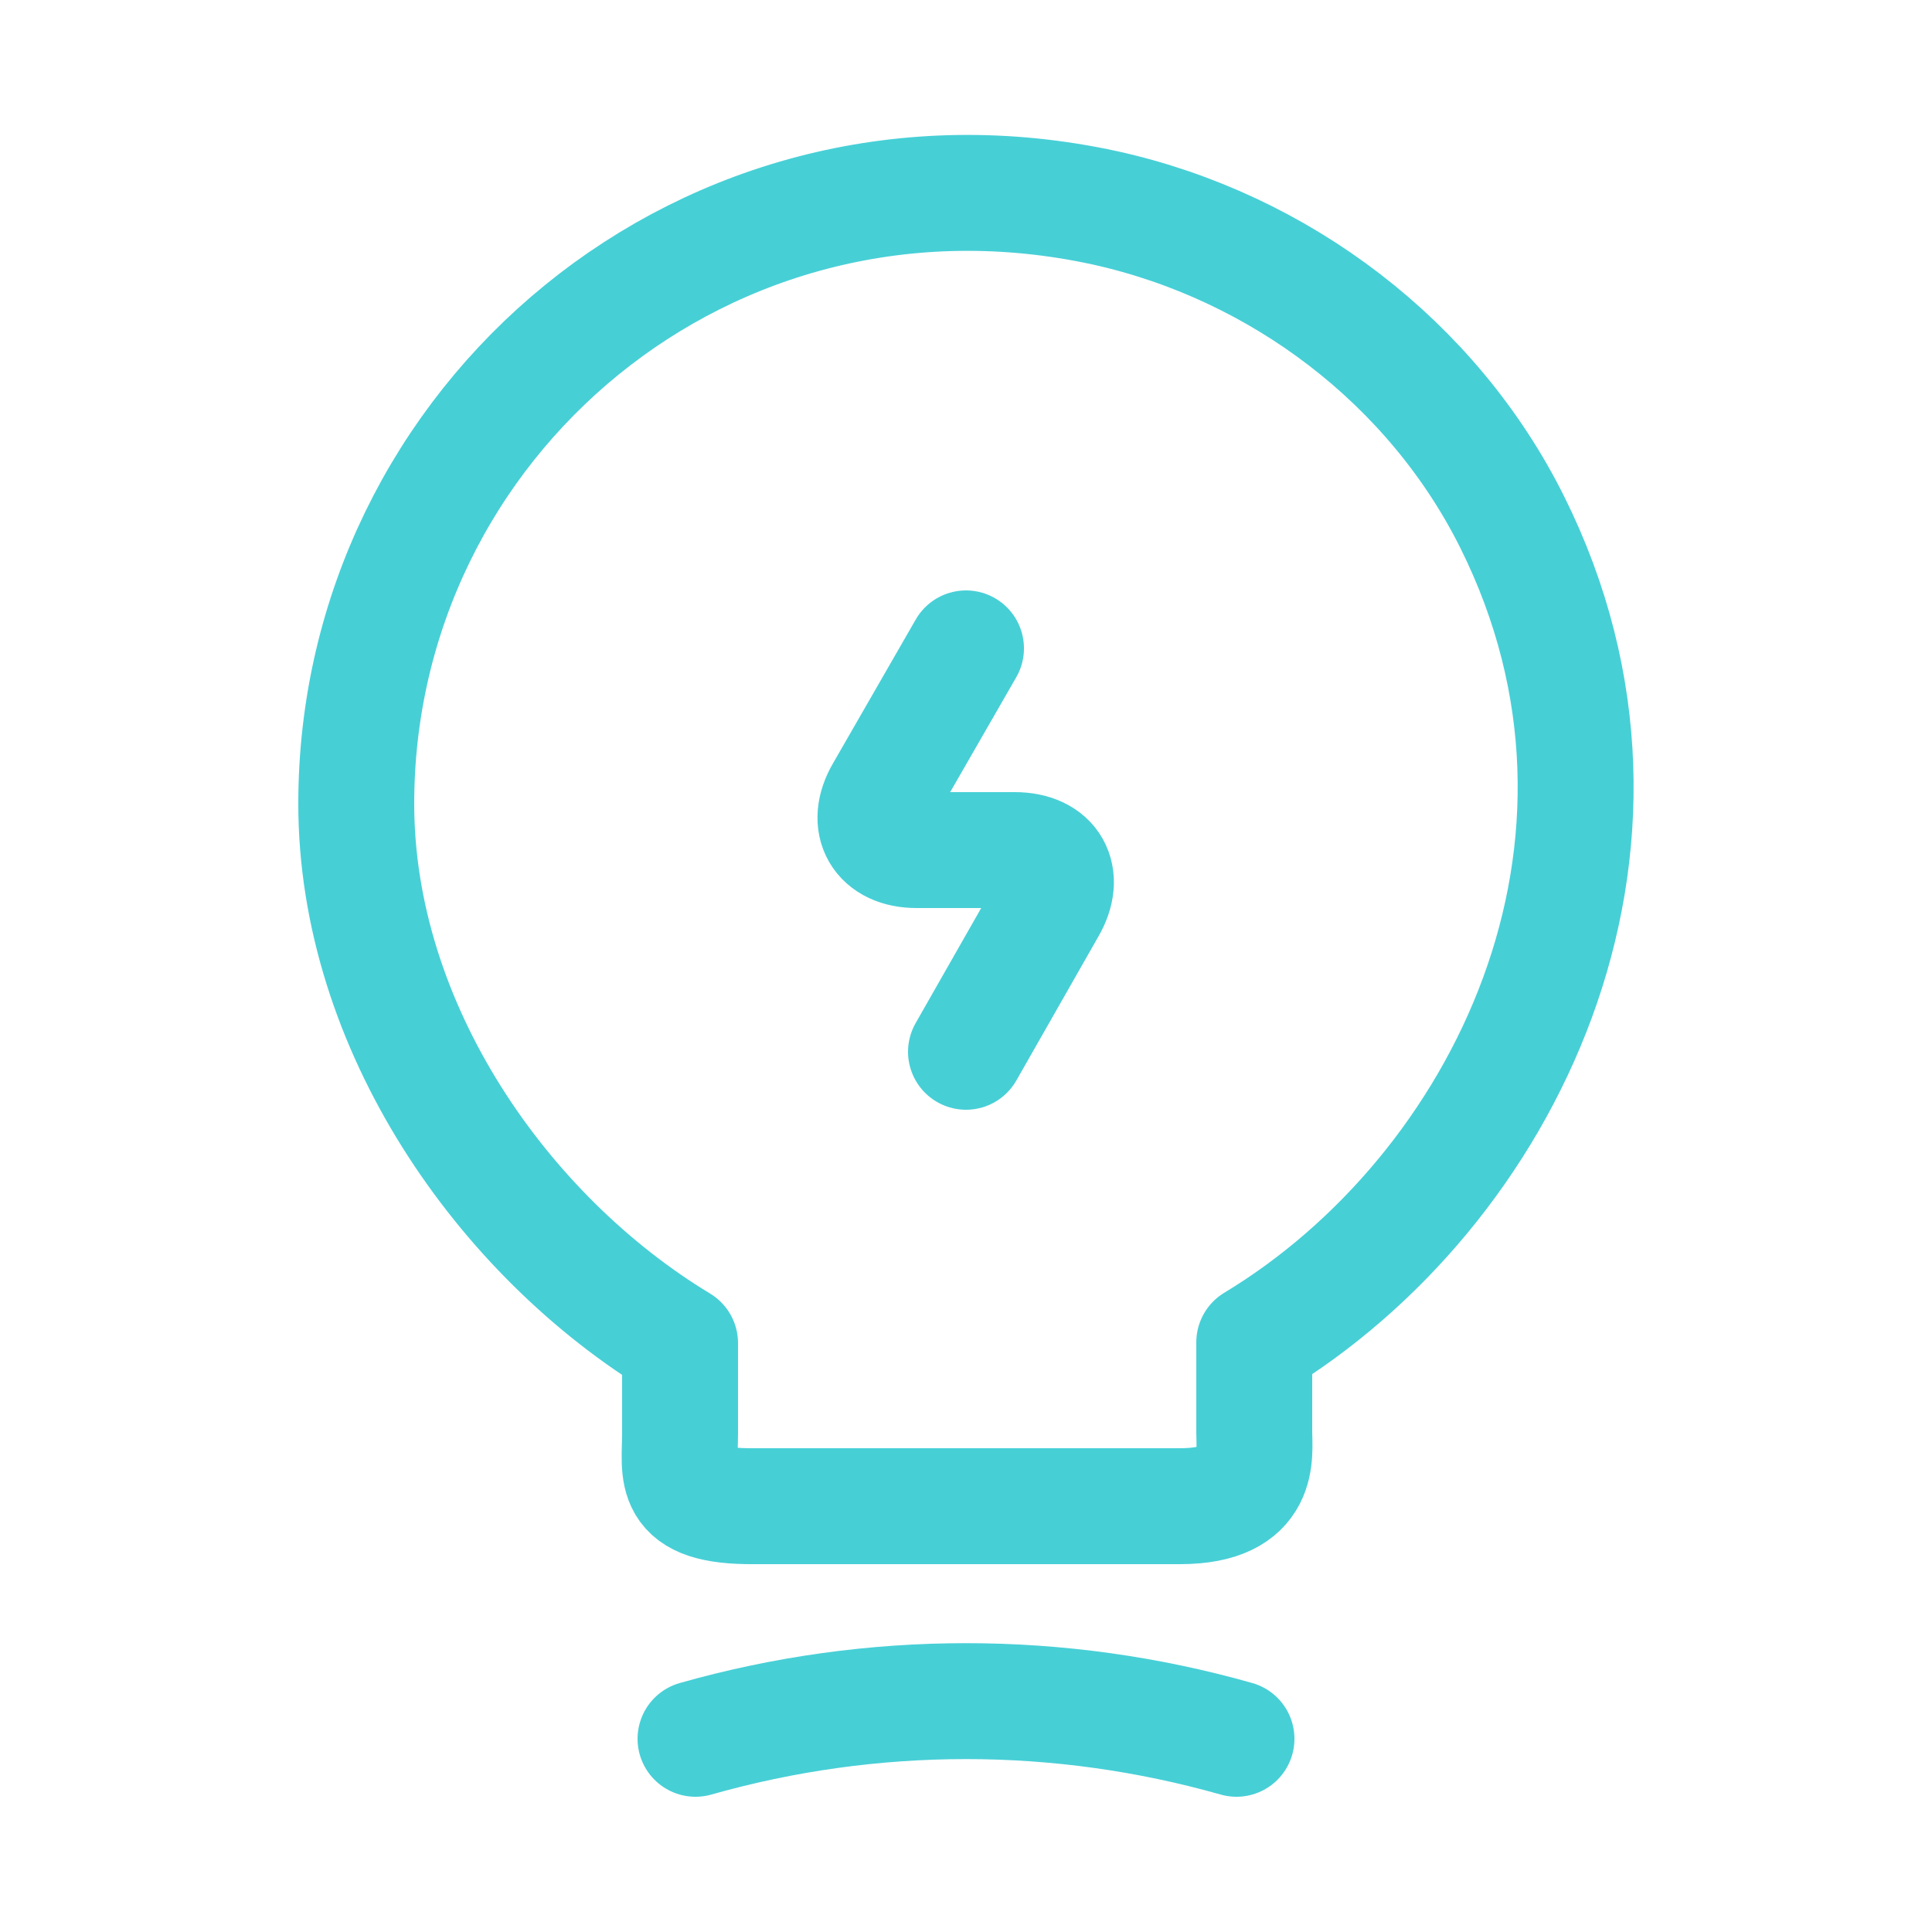 <svg width="25" height="25" viewBox="0 0 25 25" fill="none" xmlns="http://www.w3.org/2000/svg">
<path d="M12.5 8.39L11.43 10.25C11.19 10.66 11.39 11 11.86 11H13.13C13.61 11 13.8 11.34 13.56 11.75L12.5 13.61" stroke="#47CFD6" stroke-width="1.5" stroke-linecap="round" stroke-linejoin="round"/>
<path d="M8.8 18.54V17.38C6.5 15.99 4.61 13.28 4.61 10.4C4.61 5.45 9.16 1.57 14.3 2.69C16.56 3.19 18.54 4.69 19.57 6.76C21.66 10.96 19.46 15.42 16.23 17.37V18.53C16.23 18.82 16.34 19.49 15.27 19.49H9.76C8.66 19.5 8.8 19.07 8.8 18.54Z" stroke="#47CFD6" stroke-width="1.5" stroke-linecap="round" stroke-linejoin="round"/>
<path d="M9 22.5C11.29 21.85 13.71 21.85 16 22.5" stroke="#47CFD6" stroke-width="1.5" stroke-linecap="round" stroke-linejoin="round"/>
</svg>
